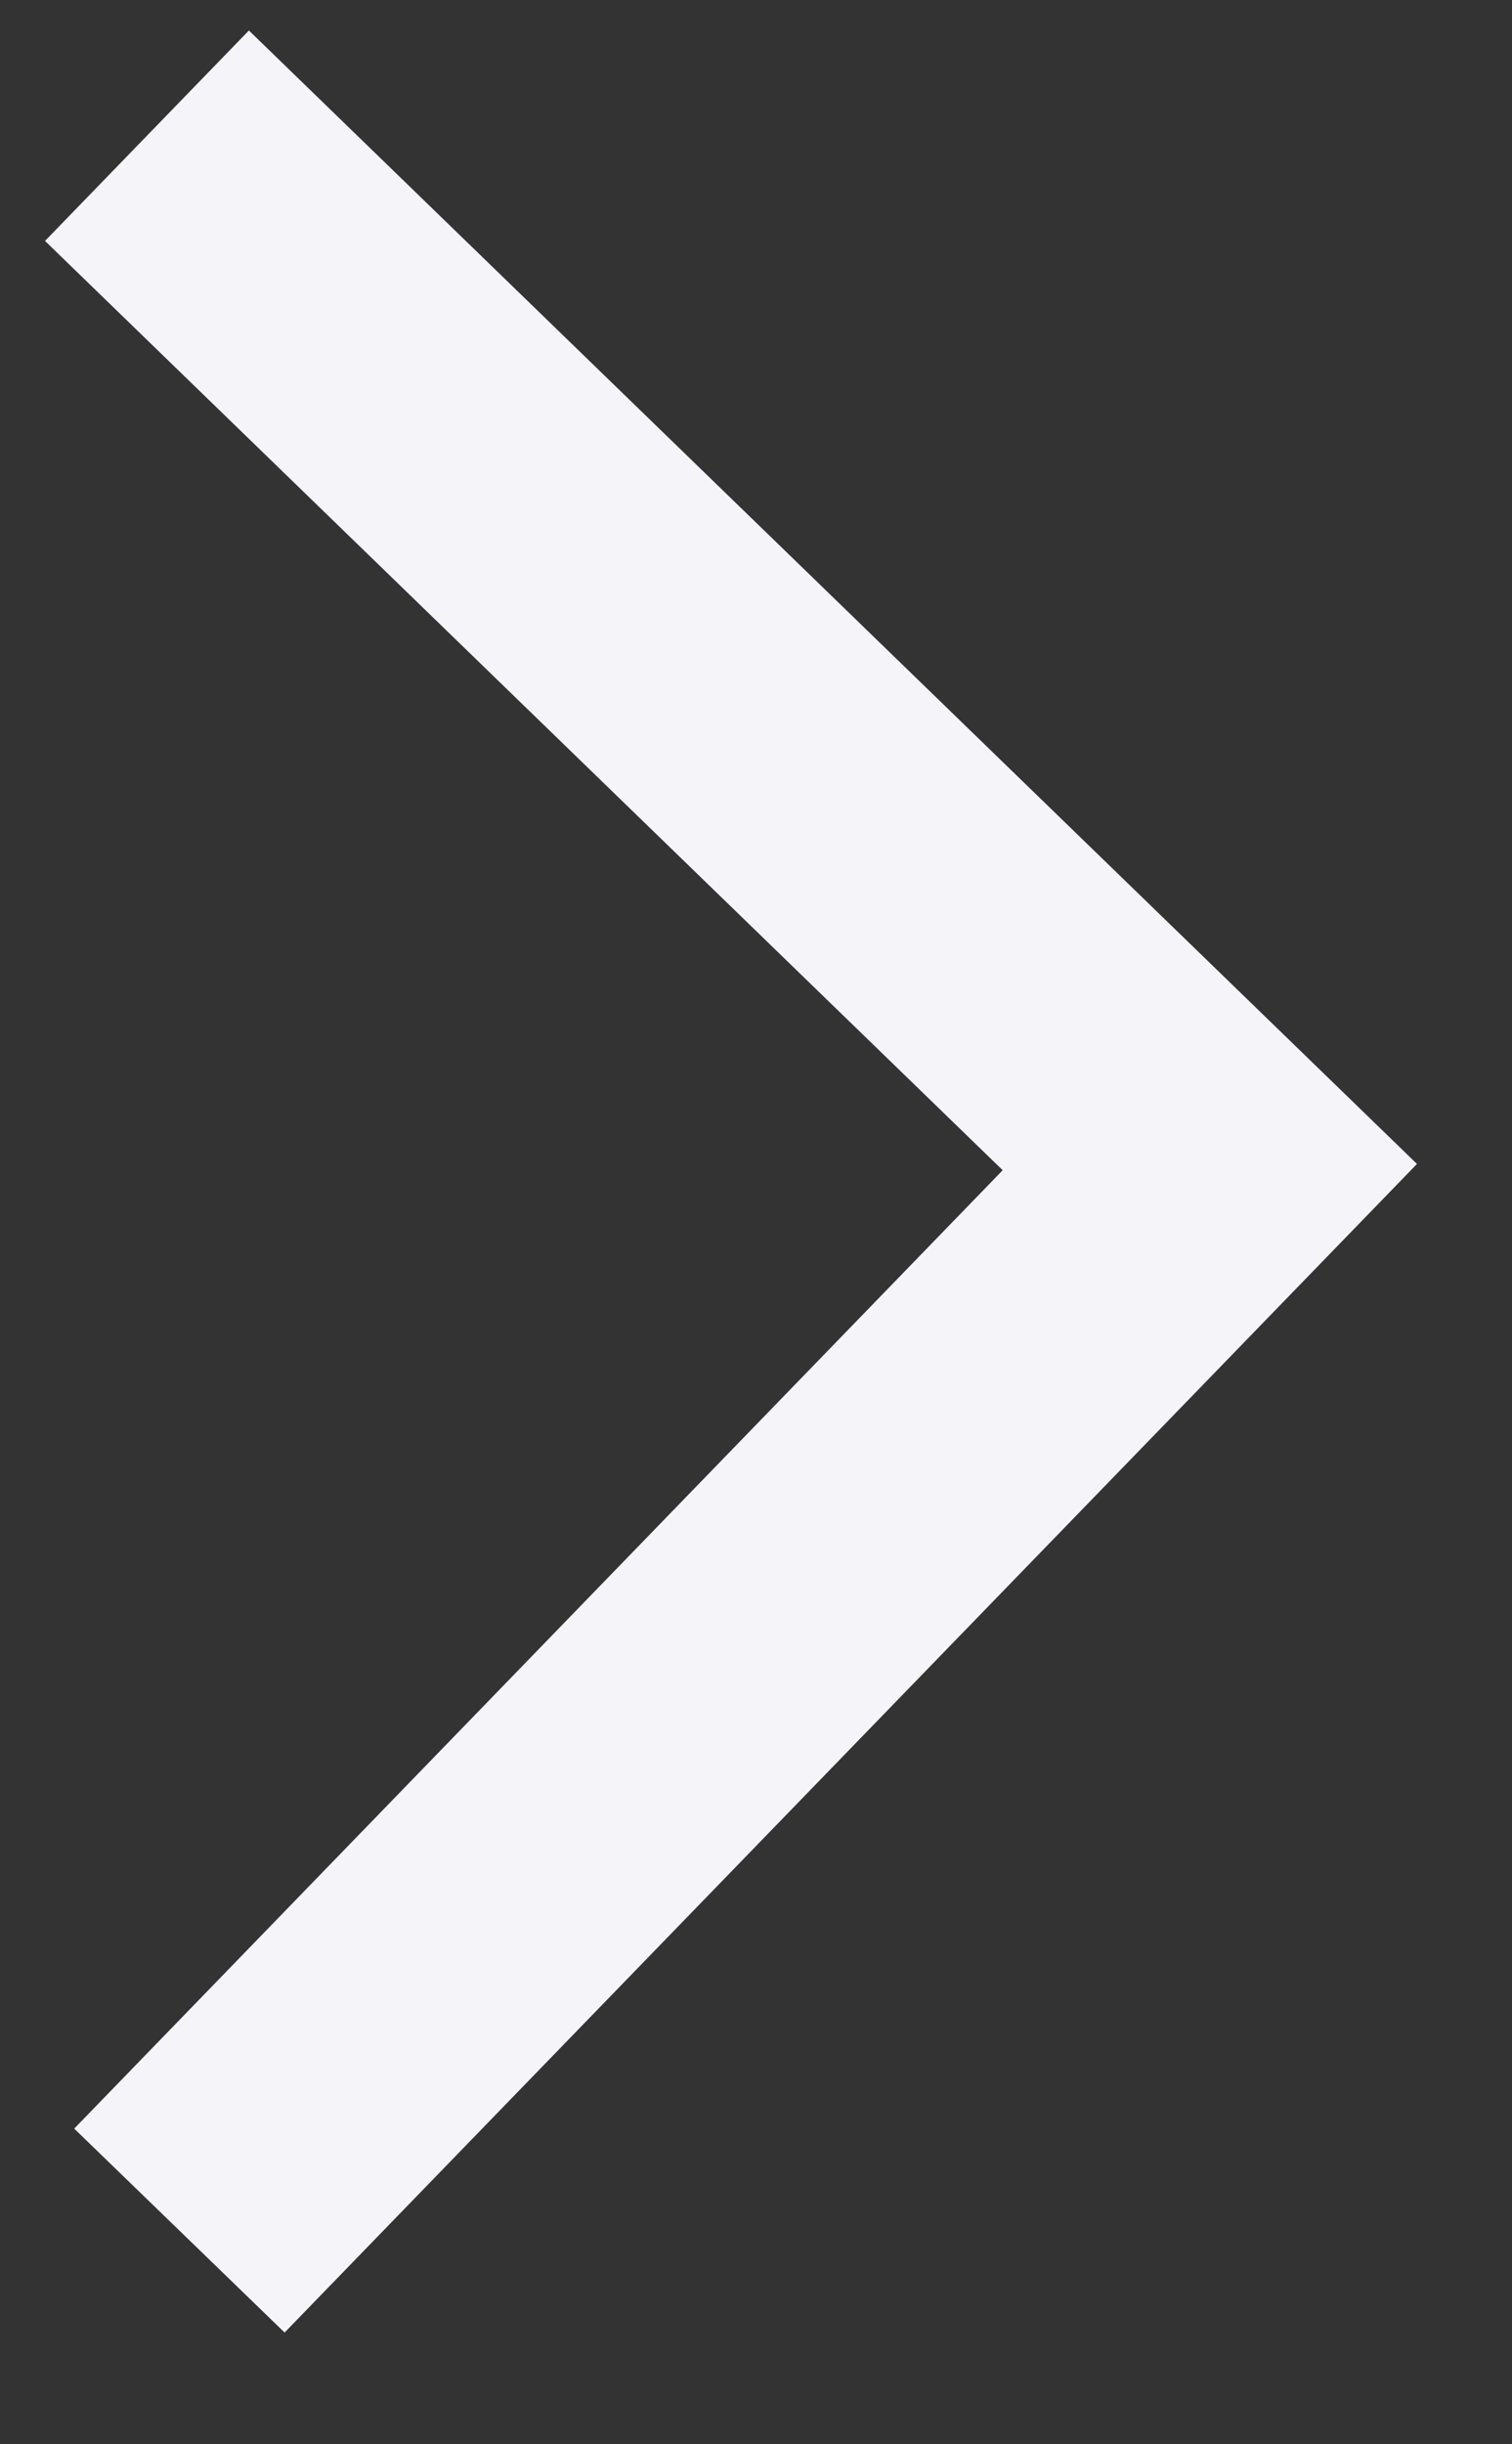 <svg width="13" height="21" fill="none" xmlns="http://www.w3.org/2000/svg"><rect width="100%" height="100%" fill="#333333" stroke="none"/><path d="M.638 18.288l7.983-8.234L.387 2.07 2.14.262 12.183 10 2.447 20.04.638 18.288z" fill="#F4F4F9"/></svg>